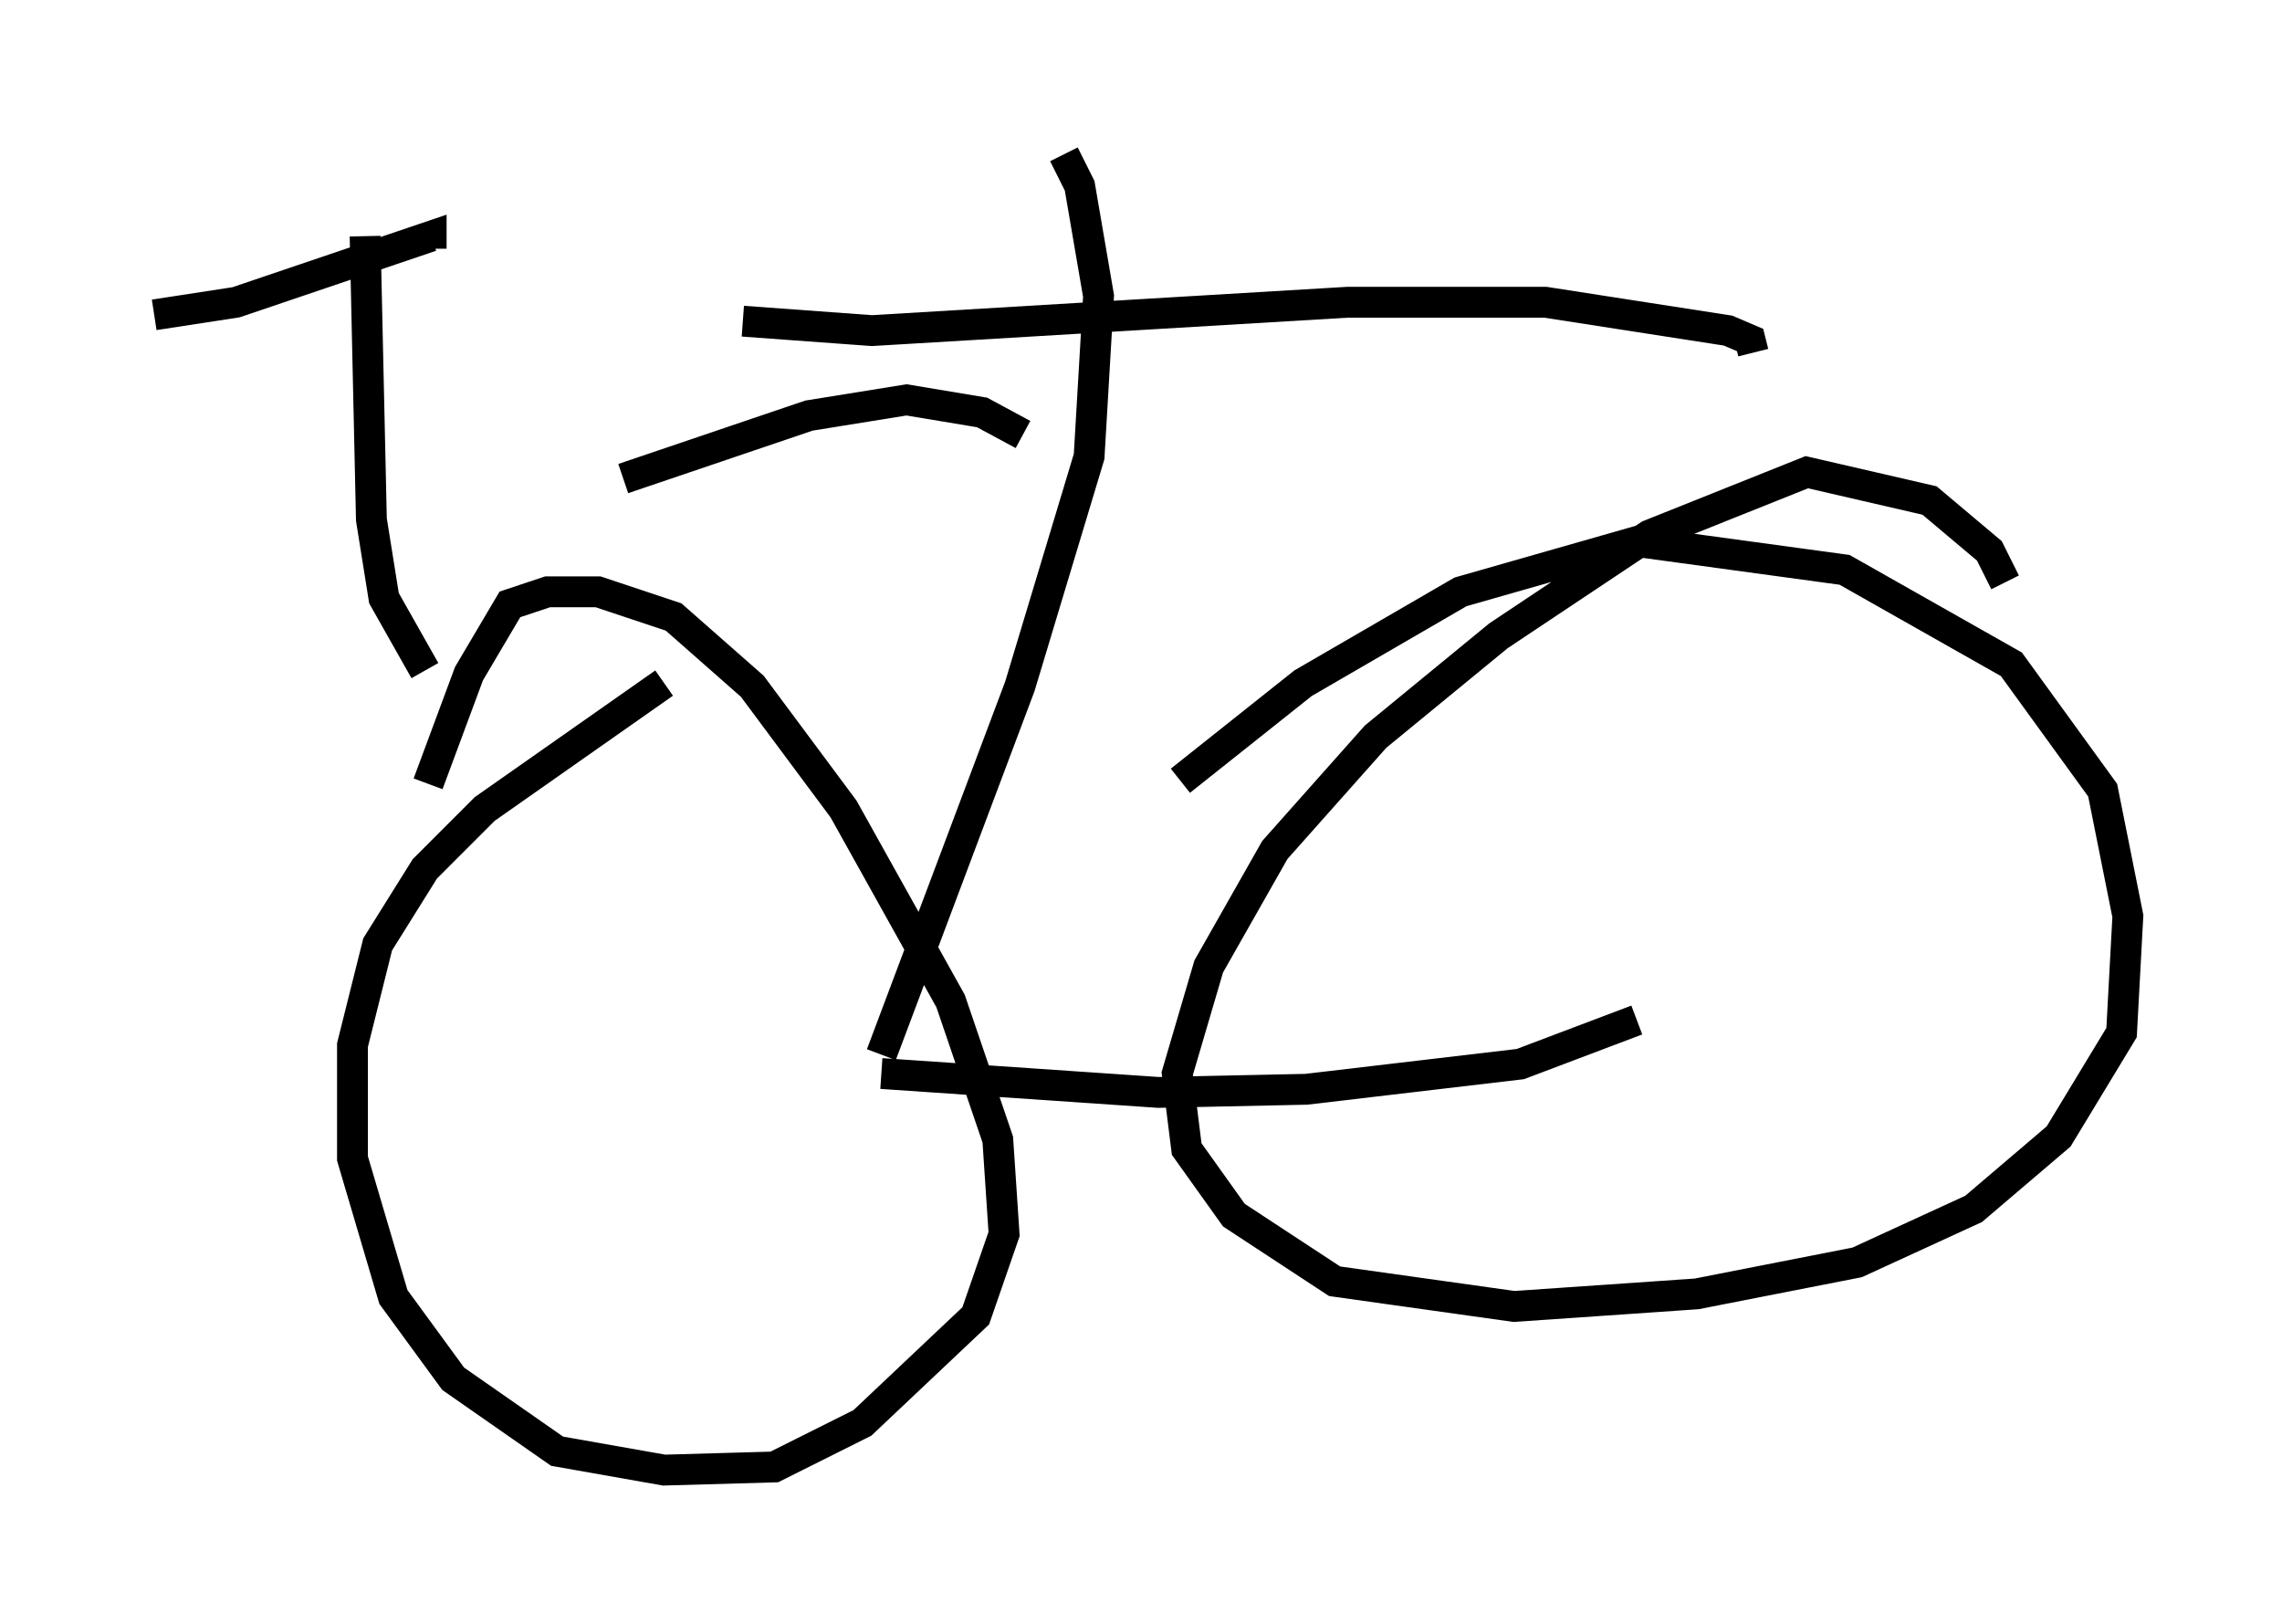 <?xml version="1.0" encoding="utf-8" ?>
<svg baseProfile="full" height="52.671" version="1.1" width="74.007" xmlns="http://www.w3.org/2000/svg" xmlns:ev="http://www.w3.org/2001/xml-events" xmlns:xlink="http://www.w3.org/1999/xlink"><defs /><rect fill="white" height="52.671" width="74.007" x="0" y="0" /><path d="M25.111, 21.436 m-3.573, 0.715 l-5.819, 4.083 -1.94, 1.94 l-1.531, 2.45 -0.817, 3.267 l0.0, 3.675 1.327, 4.492 l1.94, 2.654 3.369, 2.348 l3.471, 0.613 3.573, -0.102 l2.858, -1.429 3.675, -3.471 l0.919, -2.654 -0.204, -3.063 l-1.531, -4.492 -3.471, -6.227 l-2.96, -3.981 -2.552, -2.246 l-2.45, -0.817 -1.633, 0.0 l-1.225, 0.408 -1.327, 2.246 l-1.327, 3.573 m51.144, -6.533 l-0.51, -1.021 -1.94, -1.633 l-3.981, -0.919 -5.104, 2.042 l-4.9, 3.267 -3.981, 3.267 l-3.267, 3.675 -2.144, 3.777 l-1.021, 3.471 0.306, 2.45 l1.531, 2.144 3.267, 2.144 l5.819, 0.817 5.921, -0.408 l5.206, -1.021 3.777, -1.735 l2.756, -2.348 2.042, -3.369 l0.204, -3.777 -0.817, -4.083 l-2.96, -4.083 -5.41, -3.063 l-6.738, -0.919 -5.717, 1.633 l-5.104, 2.96 -3.981, 3.165 m-9.698, 9.494 l8.983, 0.613 4.798, -0.102 l6.942, -0.817 3.777, -1.429 m-24.5, 1.123 l4.492, -11.944 2.246, -7.452 l0.306, -5.206 -0.613, -3.573 l-0.51, -1.021 m-1.327, 9.086 l-1.327, -0.715 -2.45, -0.408 l-3.165, 0.51 -6.023, 2.042 m3.879, -5.104 l4.185, 0.306 15.415, -0.919 l6.431, 0.0 5.921, 0.919 l0.715, 0.306 0.102, 0.408 m-43.08, 10.311 l-1.327, -2.348 -0.408, -2.552 l-0.204, -9.188 m-6.84, 2.552 l2.654, -0.408 6.329, -2.144 l0.0, 0.408 " fill="none" stroke="black" stroke-width="1" /></svg>